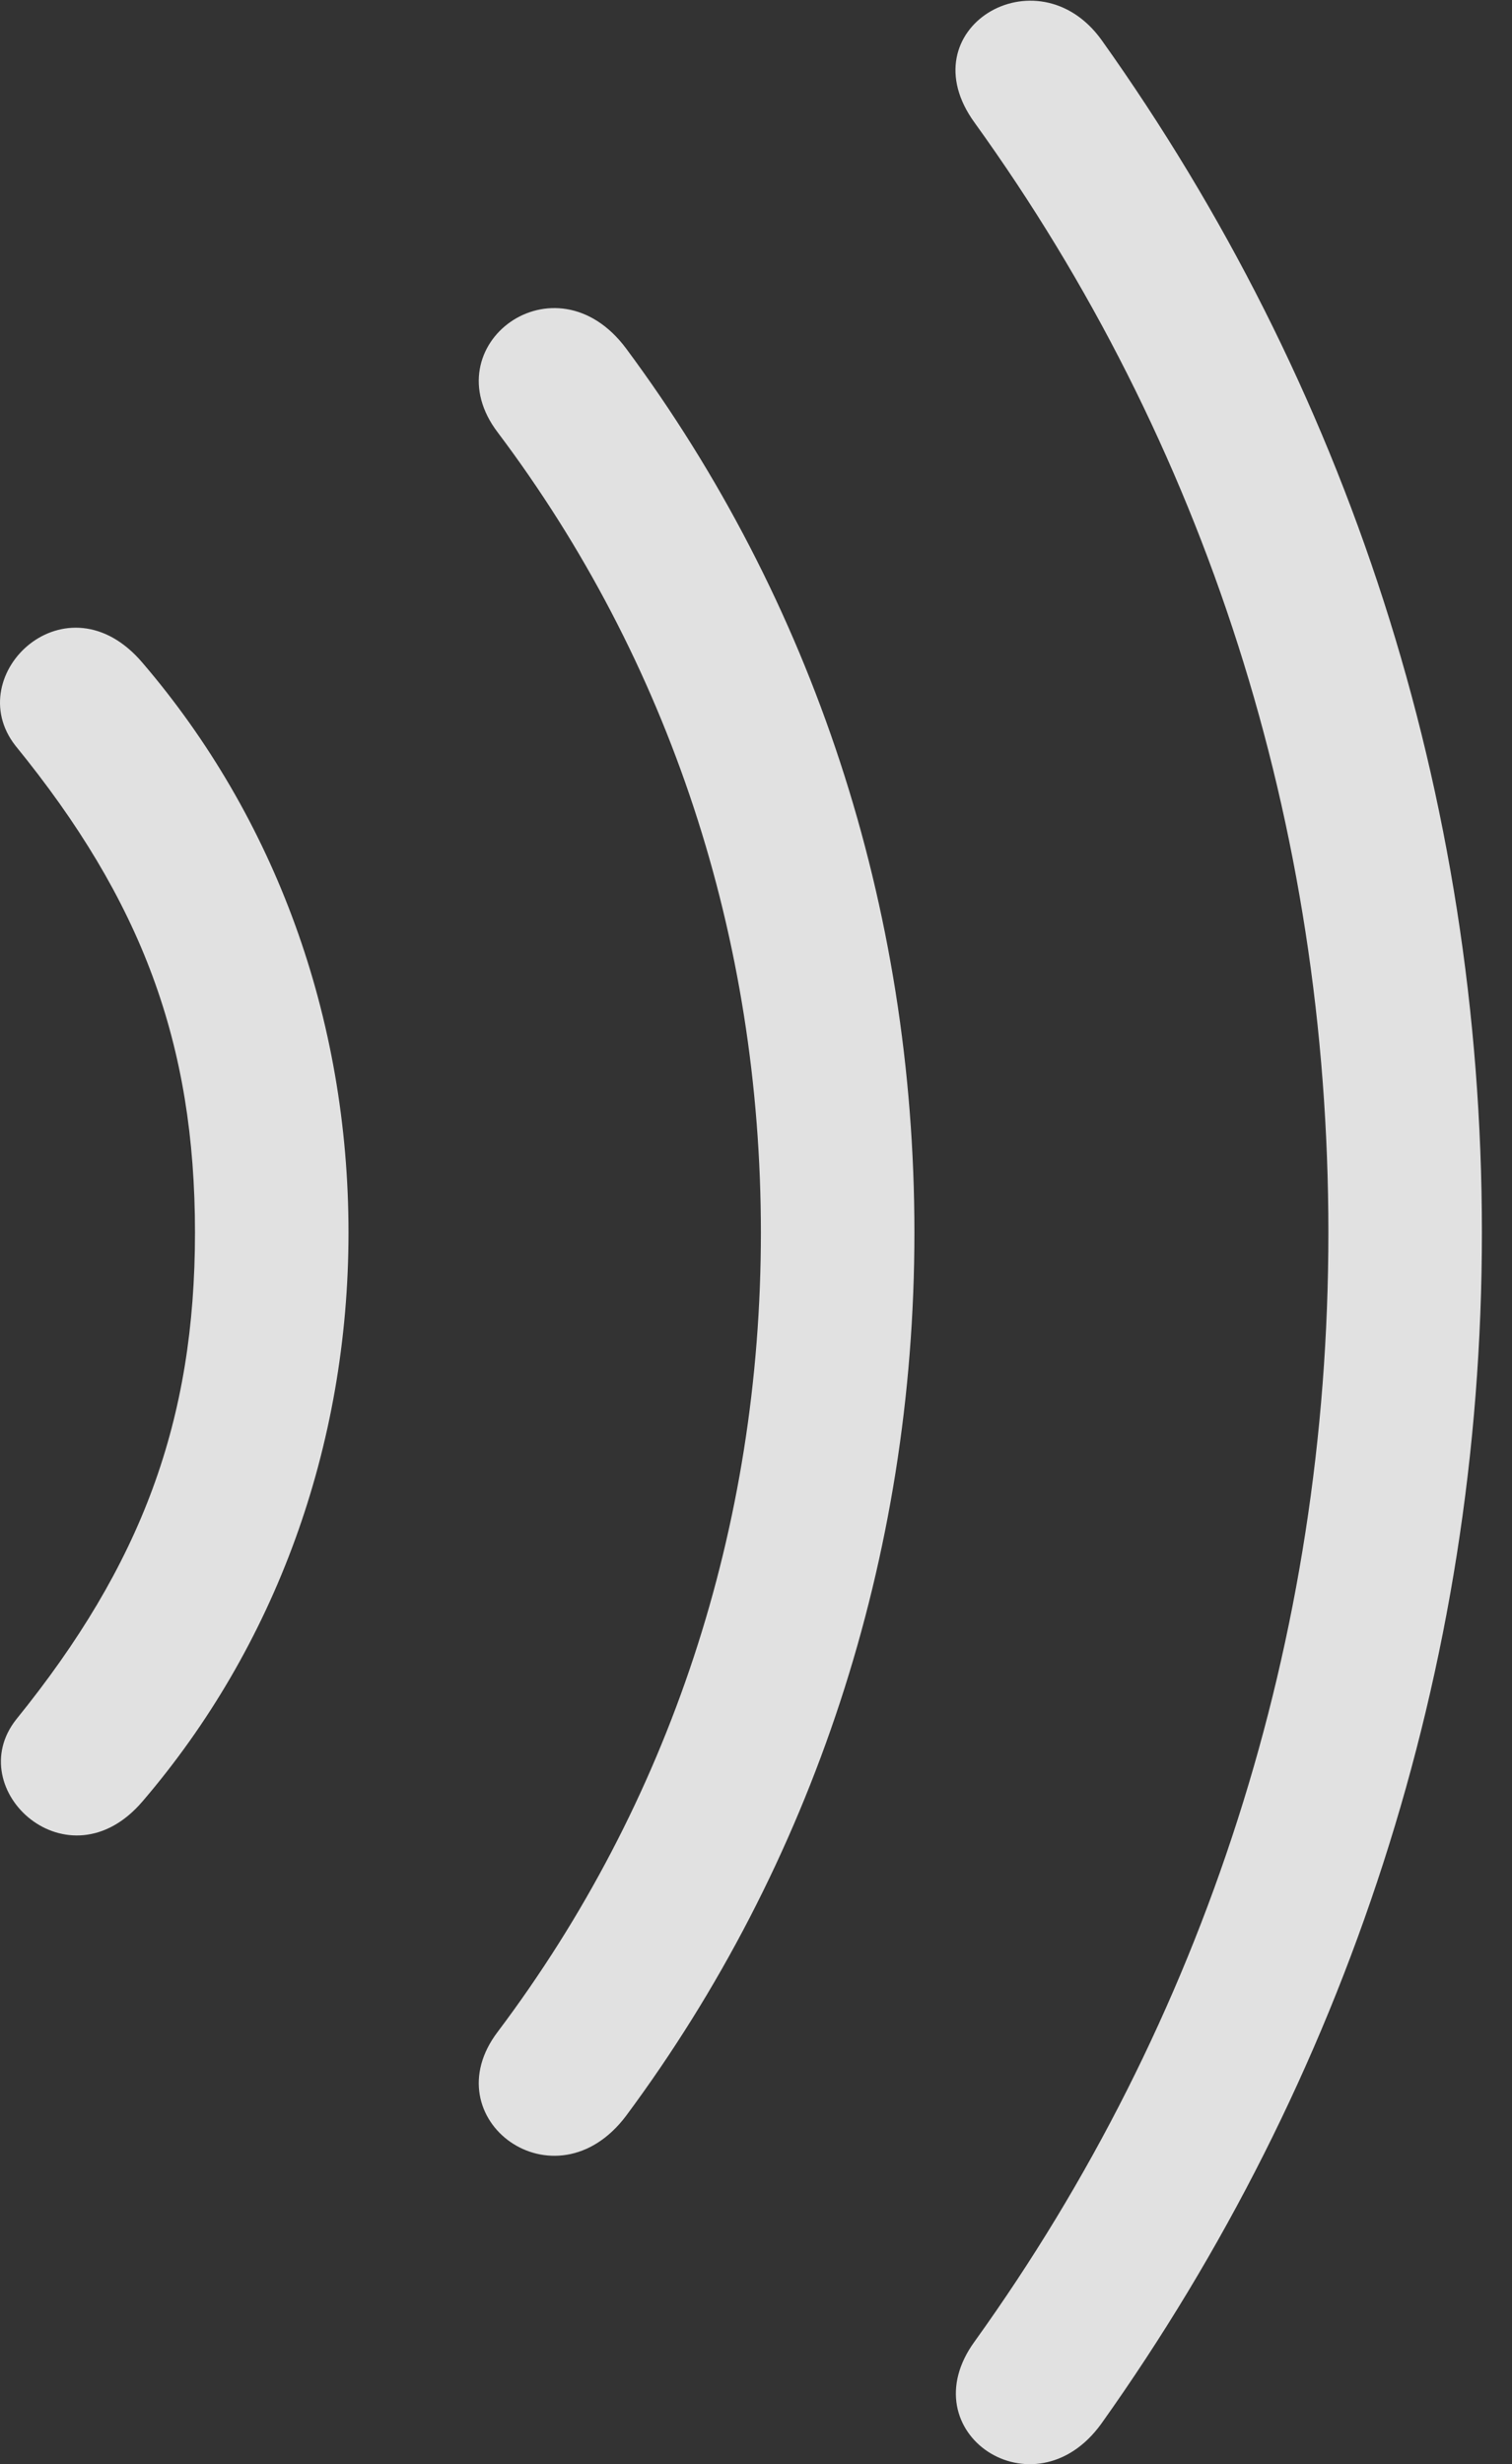 <?xml version="1.0" encoding="UTF-8"?>
<!--Generator: Apple Native CoreSVG 232.5-->
<!DOCTYPE svg
PUBLIC "-//W3C//DTD SVG 1.1//EN"
       "http://www.w3.org/Graphics/SVG/1.1/DTD/svg11.dtd">
<svg version="1.1" xmlns="http://www.w3.org/2000/svg" xmlns:xlink="http://www.w3.org/1999/xlink" width="18.083" height="29.456">
 <rect width="100%" height="100%" fill="#333333" stroke="none"/>
 <g>
  <rect height="29.456" opacity="0" width="18.083" x="0" y="0"/>
  <path d="M17.723 14.733C17.723 9.489 16.102 4.586 13.172 0.475C12.401-0.589 10.838 0.348 11.659 1.471C14.412 5.29 15.887 9.86 15.887 14.733C15.887 19.596 14.403 24.167 11.659 27.985C10.858 29.079 12.371 30.084 13.172 28.971C16.092 24.87 17.723 19.958 17.723 14.733Z" fill="#ffffff" fill-opacity="0.85"/>
  <path d="M10.936 14.733C10.936 10.827 9.715 7.165 7.489 4.167C6.639 3.024 5.155 4.128 5.955 5.172C8.006 7.897 9.1 11.208 9.1 14.733C9.1 18.258 8.006 21.559 5.955 24.284C5.155 25.329 6.639 26.422 7.489 25.29C9.715 22.292 10.936 18.62 10.936 14.733Z" fill="#ffffff" fill-opacity="0.85"/>
  <path d="M4.168 14.733C4.168 12.165 3.289 9.772 1.707 7.926C0.799 6.852-0.48 8.063 0.184 8.913C1.698 10.768 2.332 12.477 2.332 14.733C2.332 16.979 1.698 18.698 0.194 20.553C-0.47 21.393 0.819 22.575 1.707 21.53C3.289 19.684 4.168 17.292 4.168 14.733Z" fill="#ffffff" fill-opacity="0.85"/>
 </g>
</svg>
